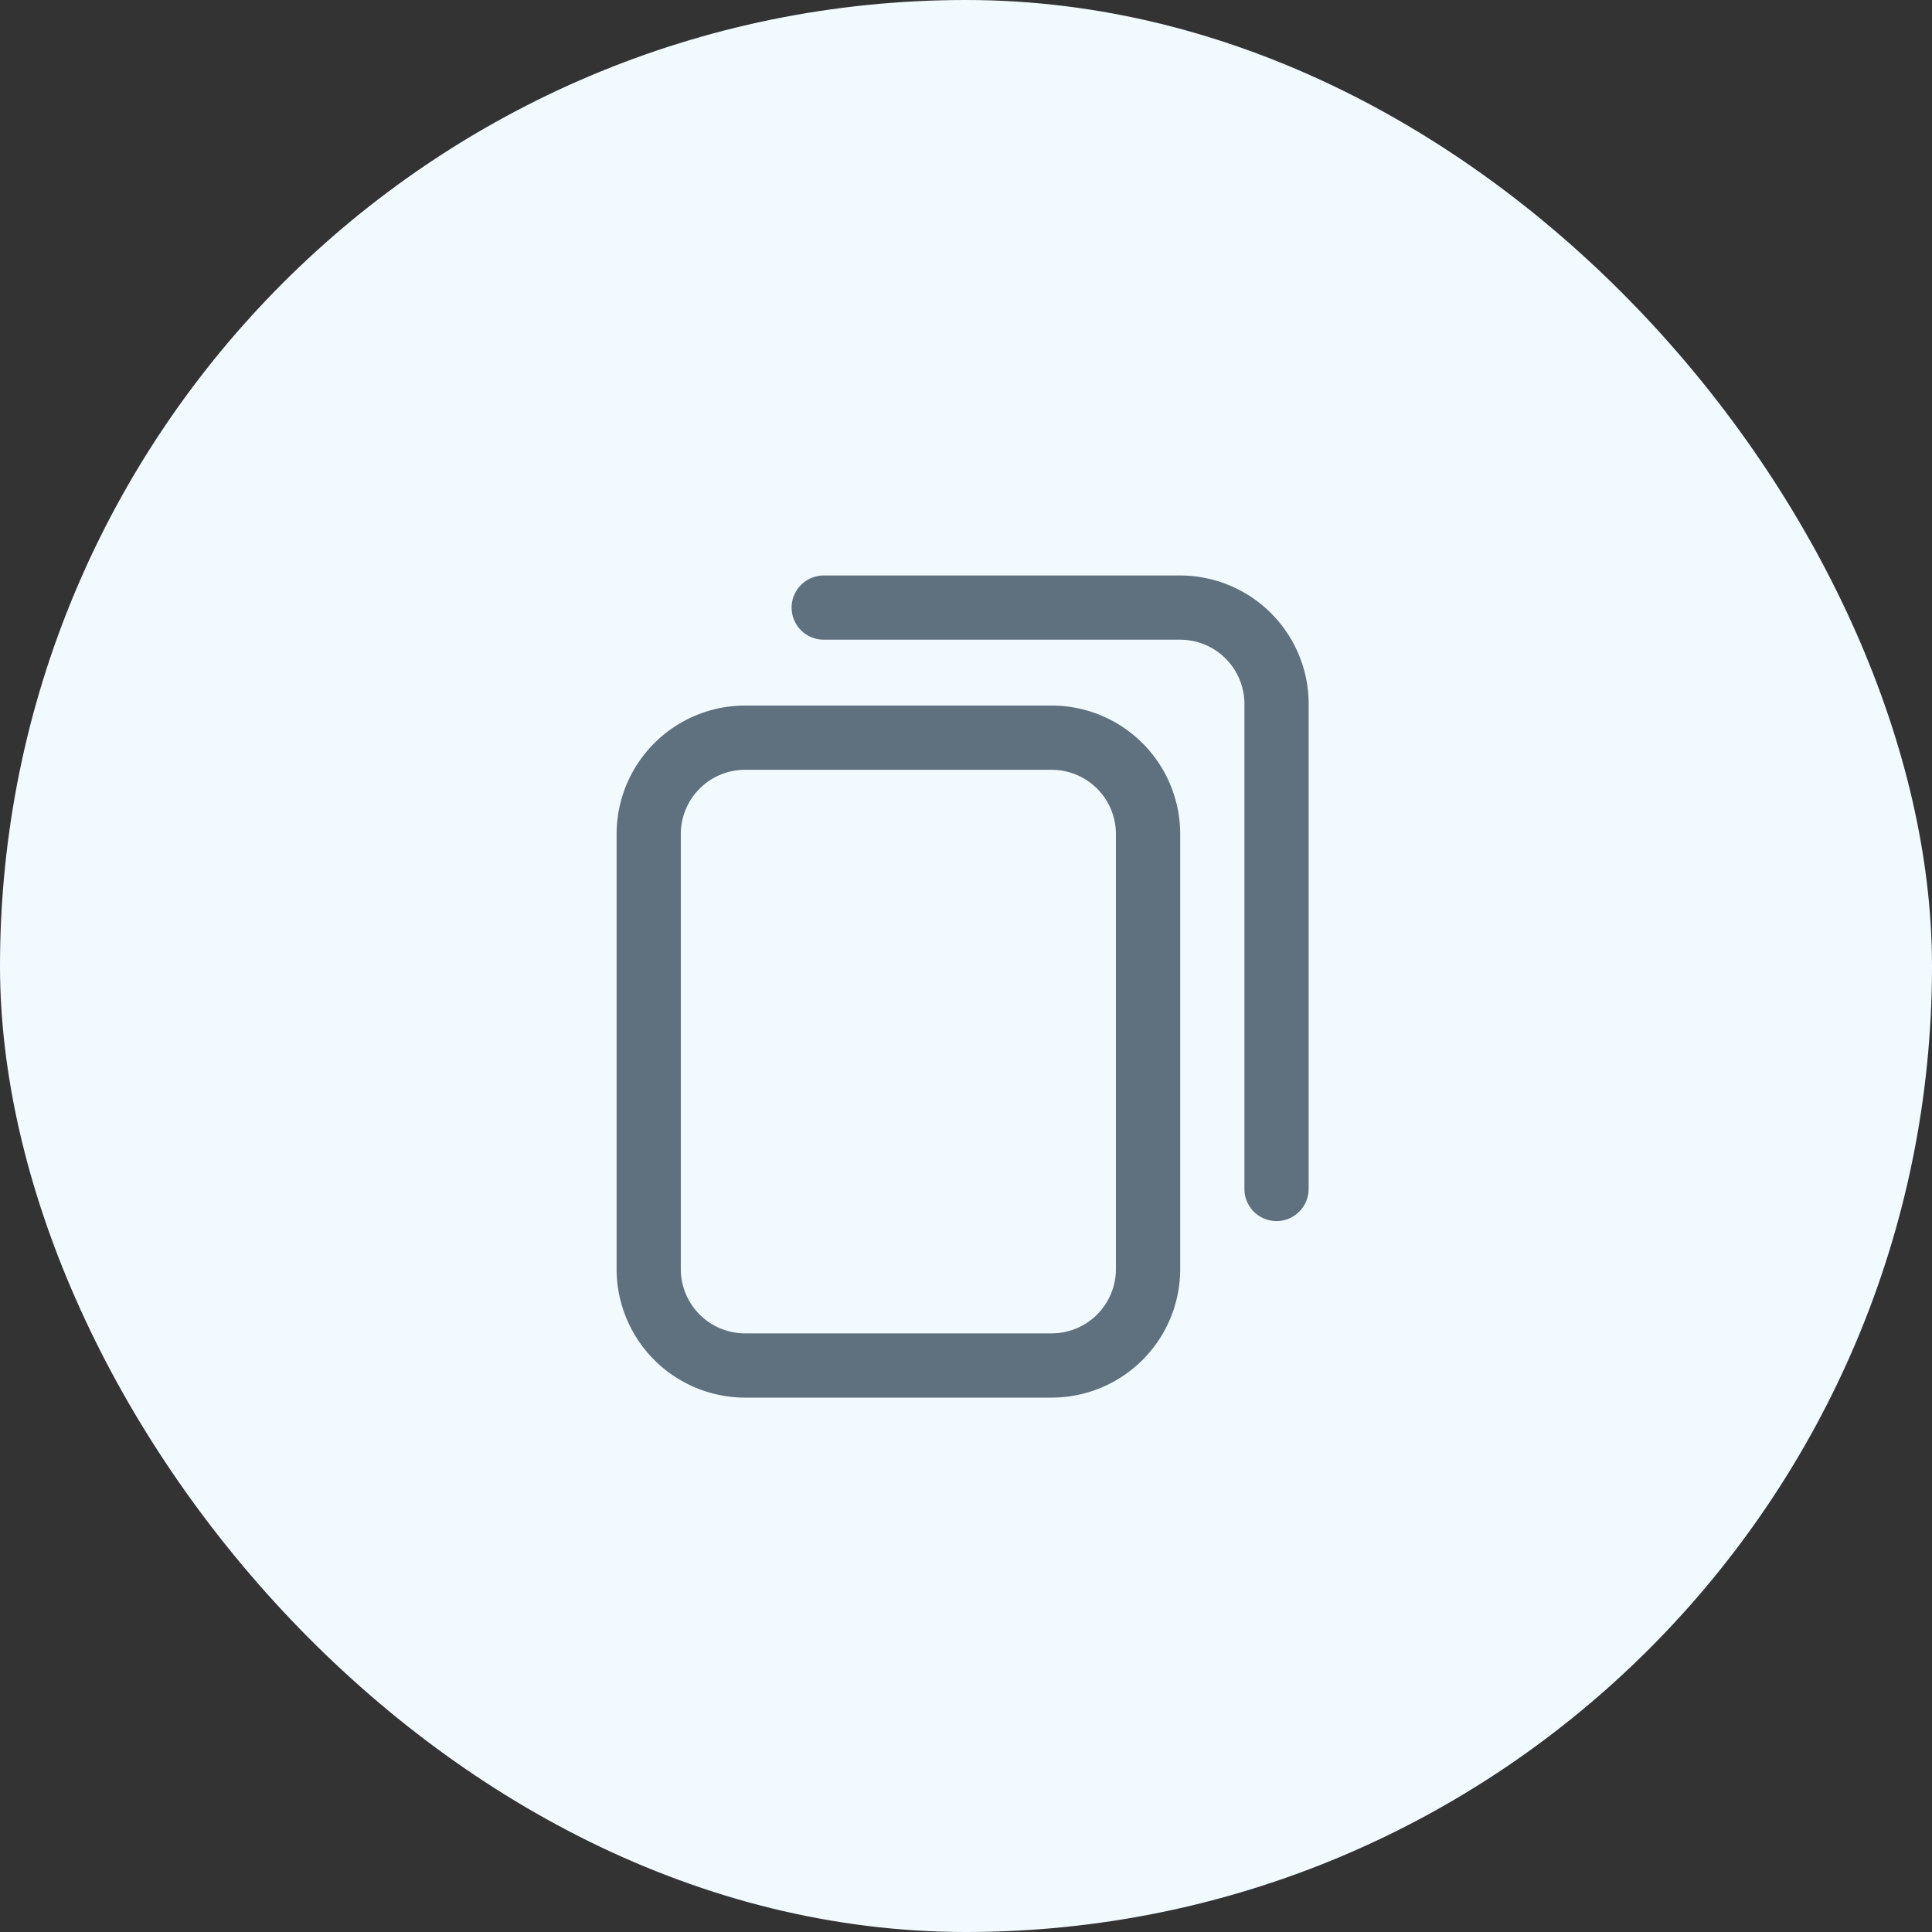<svg xmlns="http://www.w3.org/2000/svg" width="47" height="47" viewBox="0 0 47 47">
  <rect x="0" y="0" width="47" height="47" fill="#333333" stroke="none"/>
  <g id="plan-card-invite" transform="translate(-979 -675)">
    <rect id="Rectangle_23" data-name="Rectangle 23" width="47" height="47" rx="23.5" transform="translate(979 675)" fill="#f1fbff"/>
    <g id="Layer_2" data-name="Layer 2" transform="translate(994 689)">
      <g id="Layer_1" data-name="Layer 1">
        <path id="Path_45" data-name="Path 45" d="M10.586,20H3.125A3.129,3.129,0,0,1,0,16.875V6.289A3.129,3.129,0,0,1,3.125,3.164h7.461a3.129,3.129,0,0,1,3.125,3.125V16.875A3.129,3.129,0,0,1,10.586,20ZM3.125,4.727A1.564,1.564,0,0,0,1.562,6.289V16.875a1.564,1.564,0,0,0,1.562,1.562h7.461a1.564,1.564,0,0,0,1.562-1.562V6.289a1.564,1.564,0,0,0-1.562-1.562Zm13.711,10.2V3.125A3.129,3.129,0,0,0,13.711,0H5.039a.781.781,0,0,0,0,1.562h8.672a1.564,1.564,0,0,1,1.562,1.562v11.8a.781.781,0,1,0,1.562,0Z" fill="#5f707f"/>
      </g>
    </g>
  </g>
</svg>
